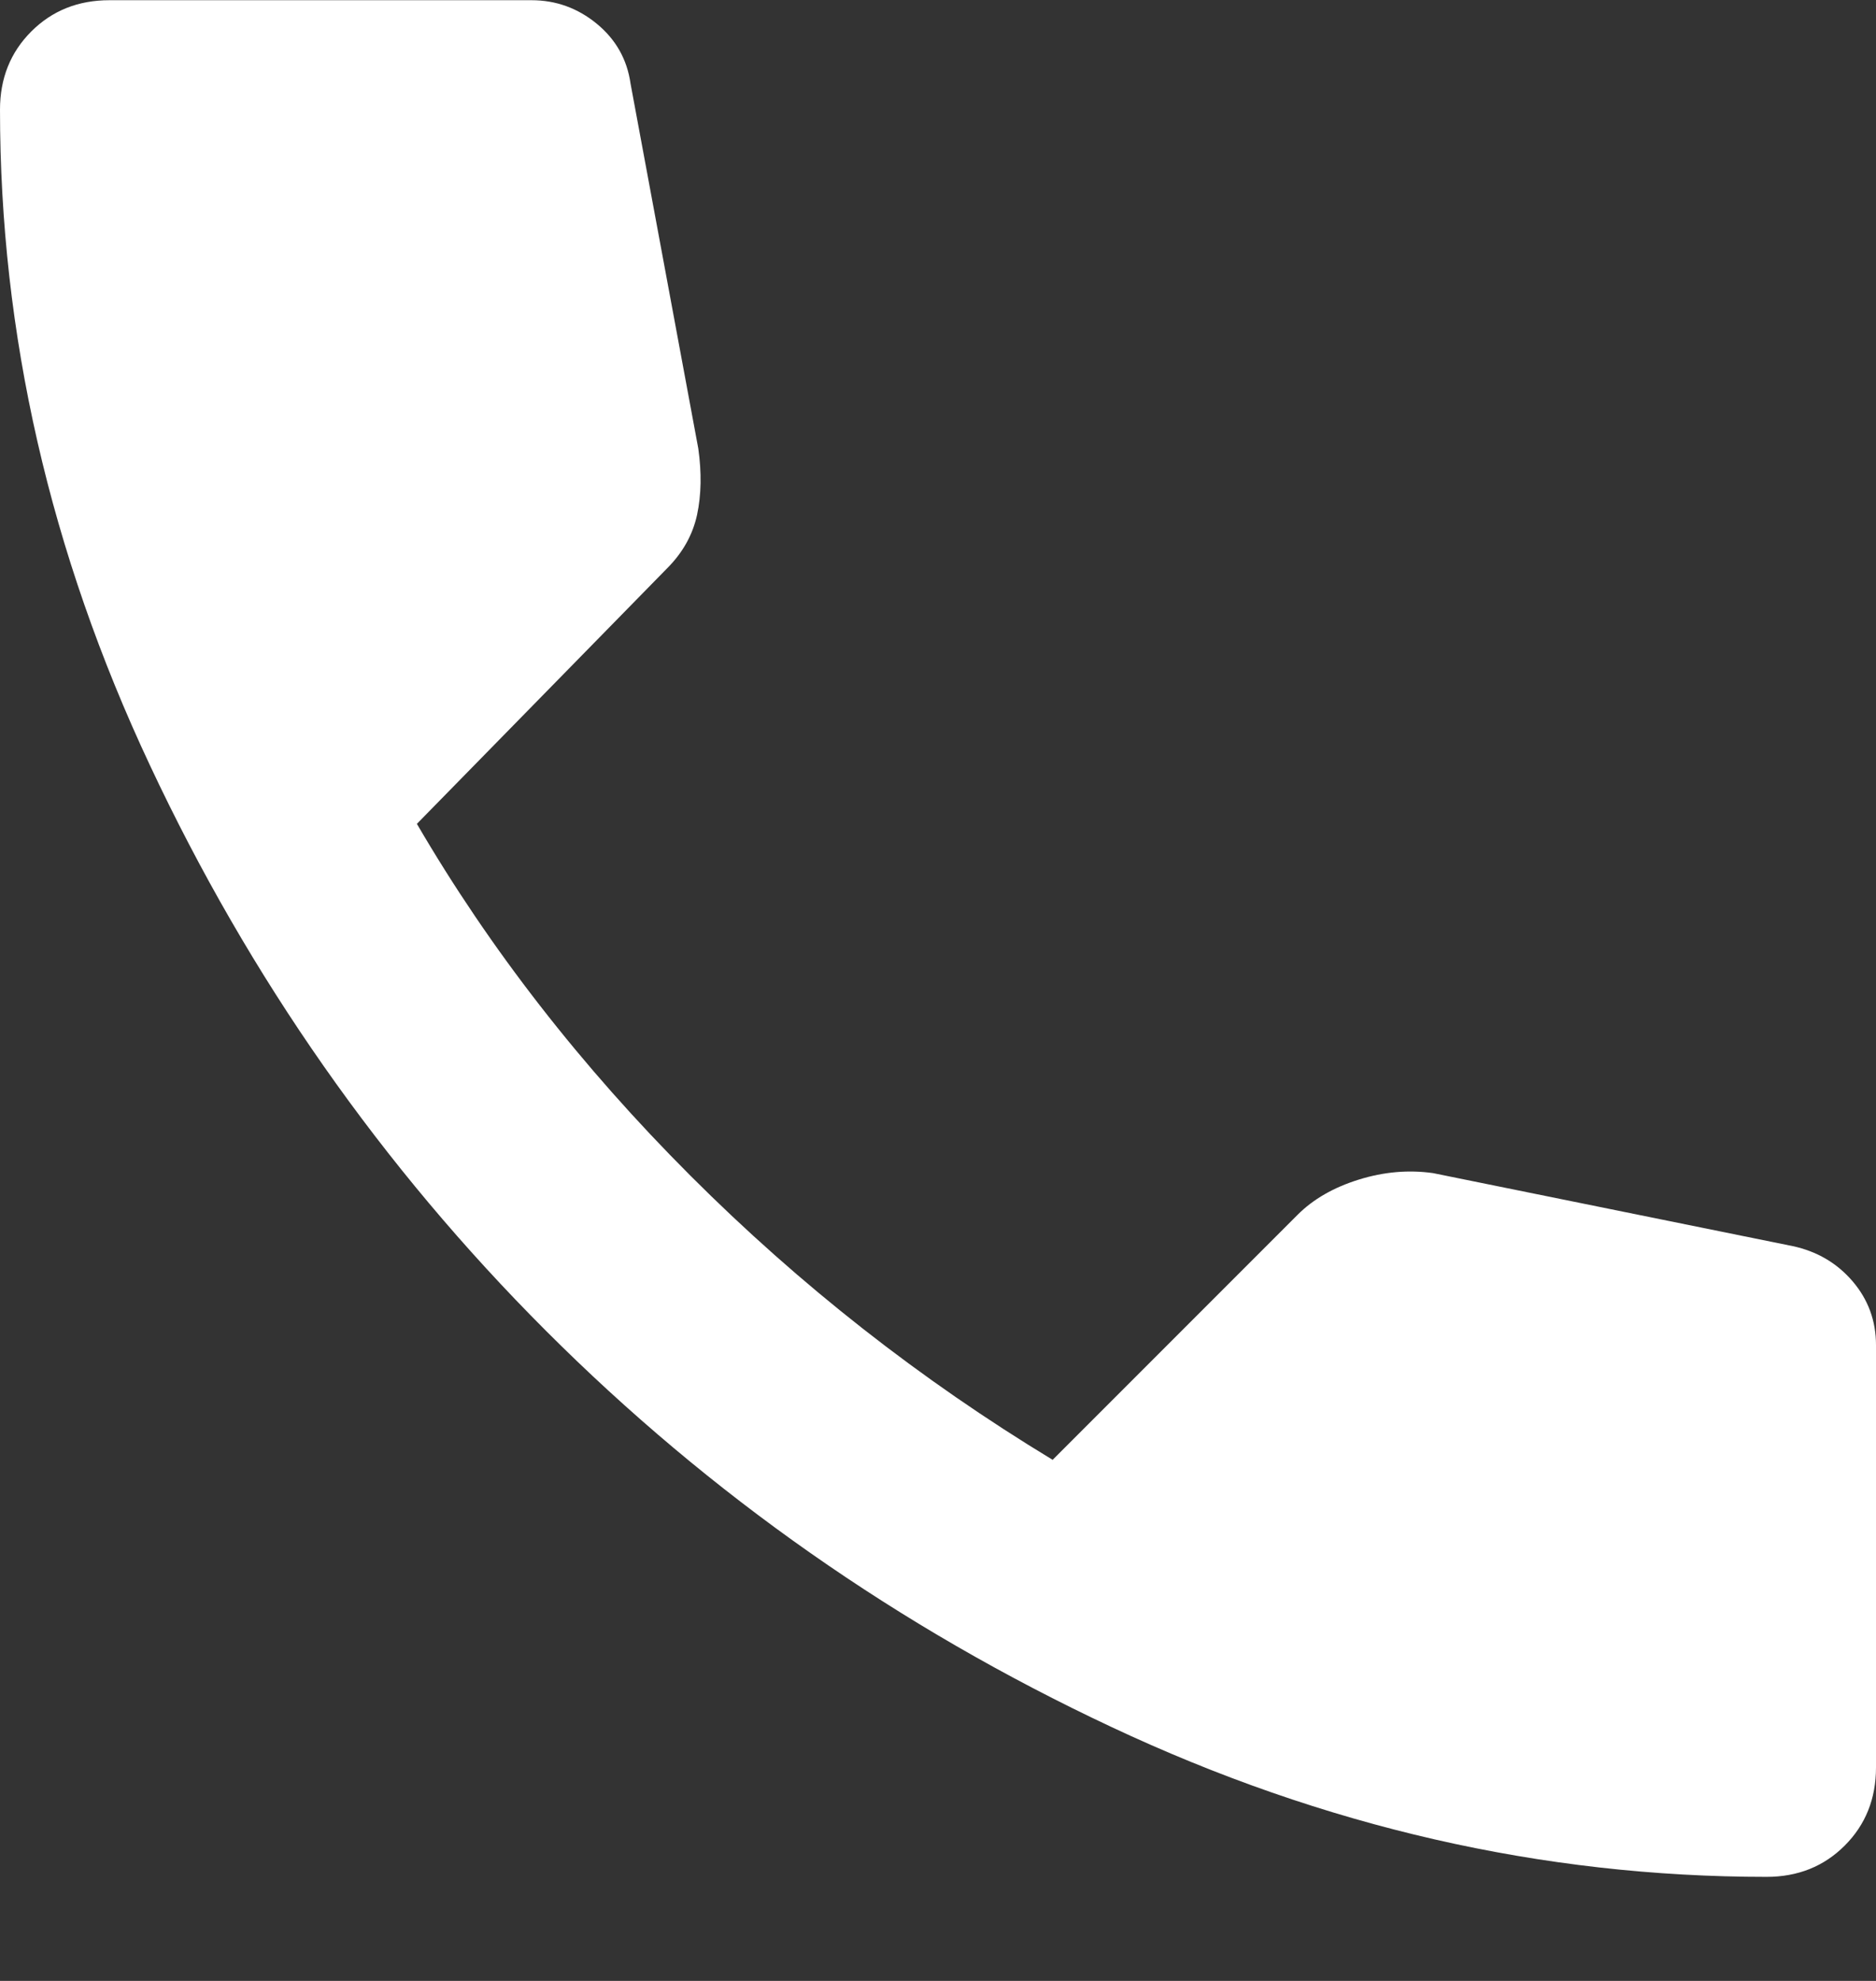 <svg width="18" height="19" viewBox="0 0 18 19" fill="none" xmlns="http://www.w3.org/2000/svg">
<rect x="0" y="0" width="18" height="19" fill="#333333" stroke="none"/>
<path d="M16.95 18.002C14.8 18.002 12.704 17.523 10.663 16.564C8.621 15.606 6.813 14.339 5.238 12.764C3.663 11.189 2.396 9.381 1.438 7.339C0.479 5.298 0 3.202 0 1.052C0 0.752 0.1 0.502 0.3 0.302C0.5 0.102 0.75 0.002 1.05 0.002H5.1C5.333 0.002 5.542 0.077 5.725 0.227C5.908 0.377 6.017 0.569 6.05 0.802L6.7 4.302C6.733 4.535 6.729 4.748 6.688 4.939C6.646 5.131 6.55 5.302 6.4 5.452L4 7.902C4.7 9.102 5.575 10.227 6.625 11.277C7.675 12.327 8.833 13.235 10.1 14.002L12.45 11.652C12.6 11.502 12.796 11.389 13.038 11.314C13.279 11.239 13.517 11.219 13.75 11.252L17.2 11.952C17.433 12.002 17.625 12.114 17.775 12.289C17.925 12.464 18 12.669 18 12.902V16.952C18 17.252 17.9 17.502 17.7 17.702C17.5 17.902 17.25 18.002 16.95 18.002Z" fill="white"/>
</svg>
